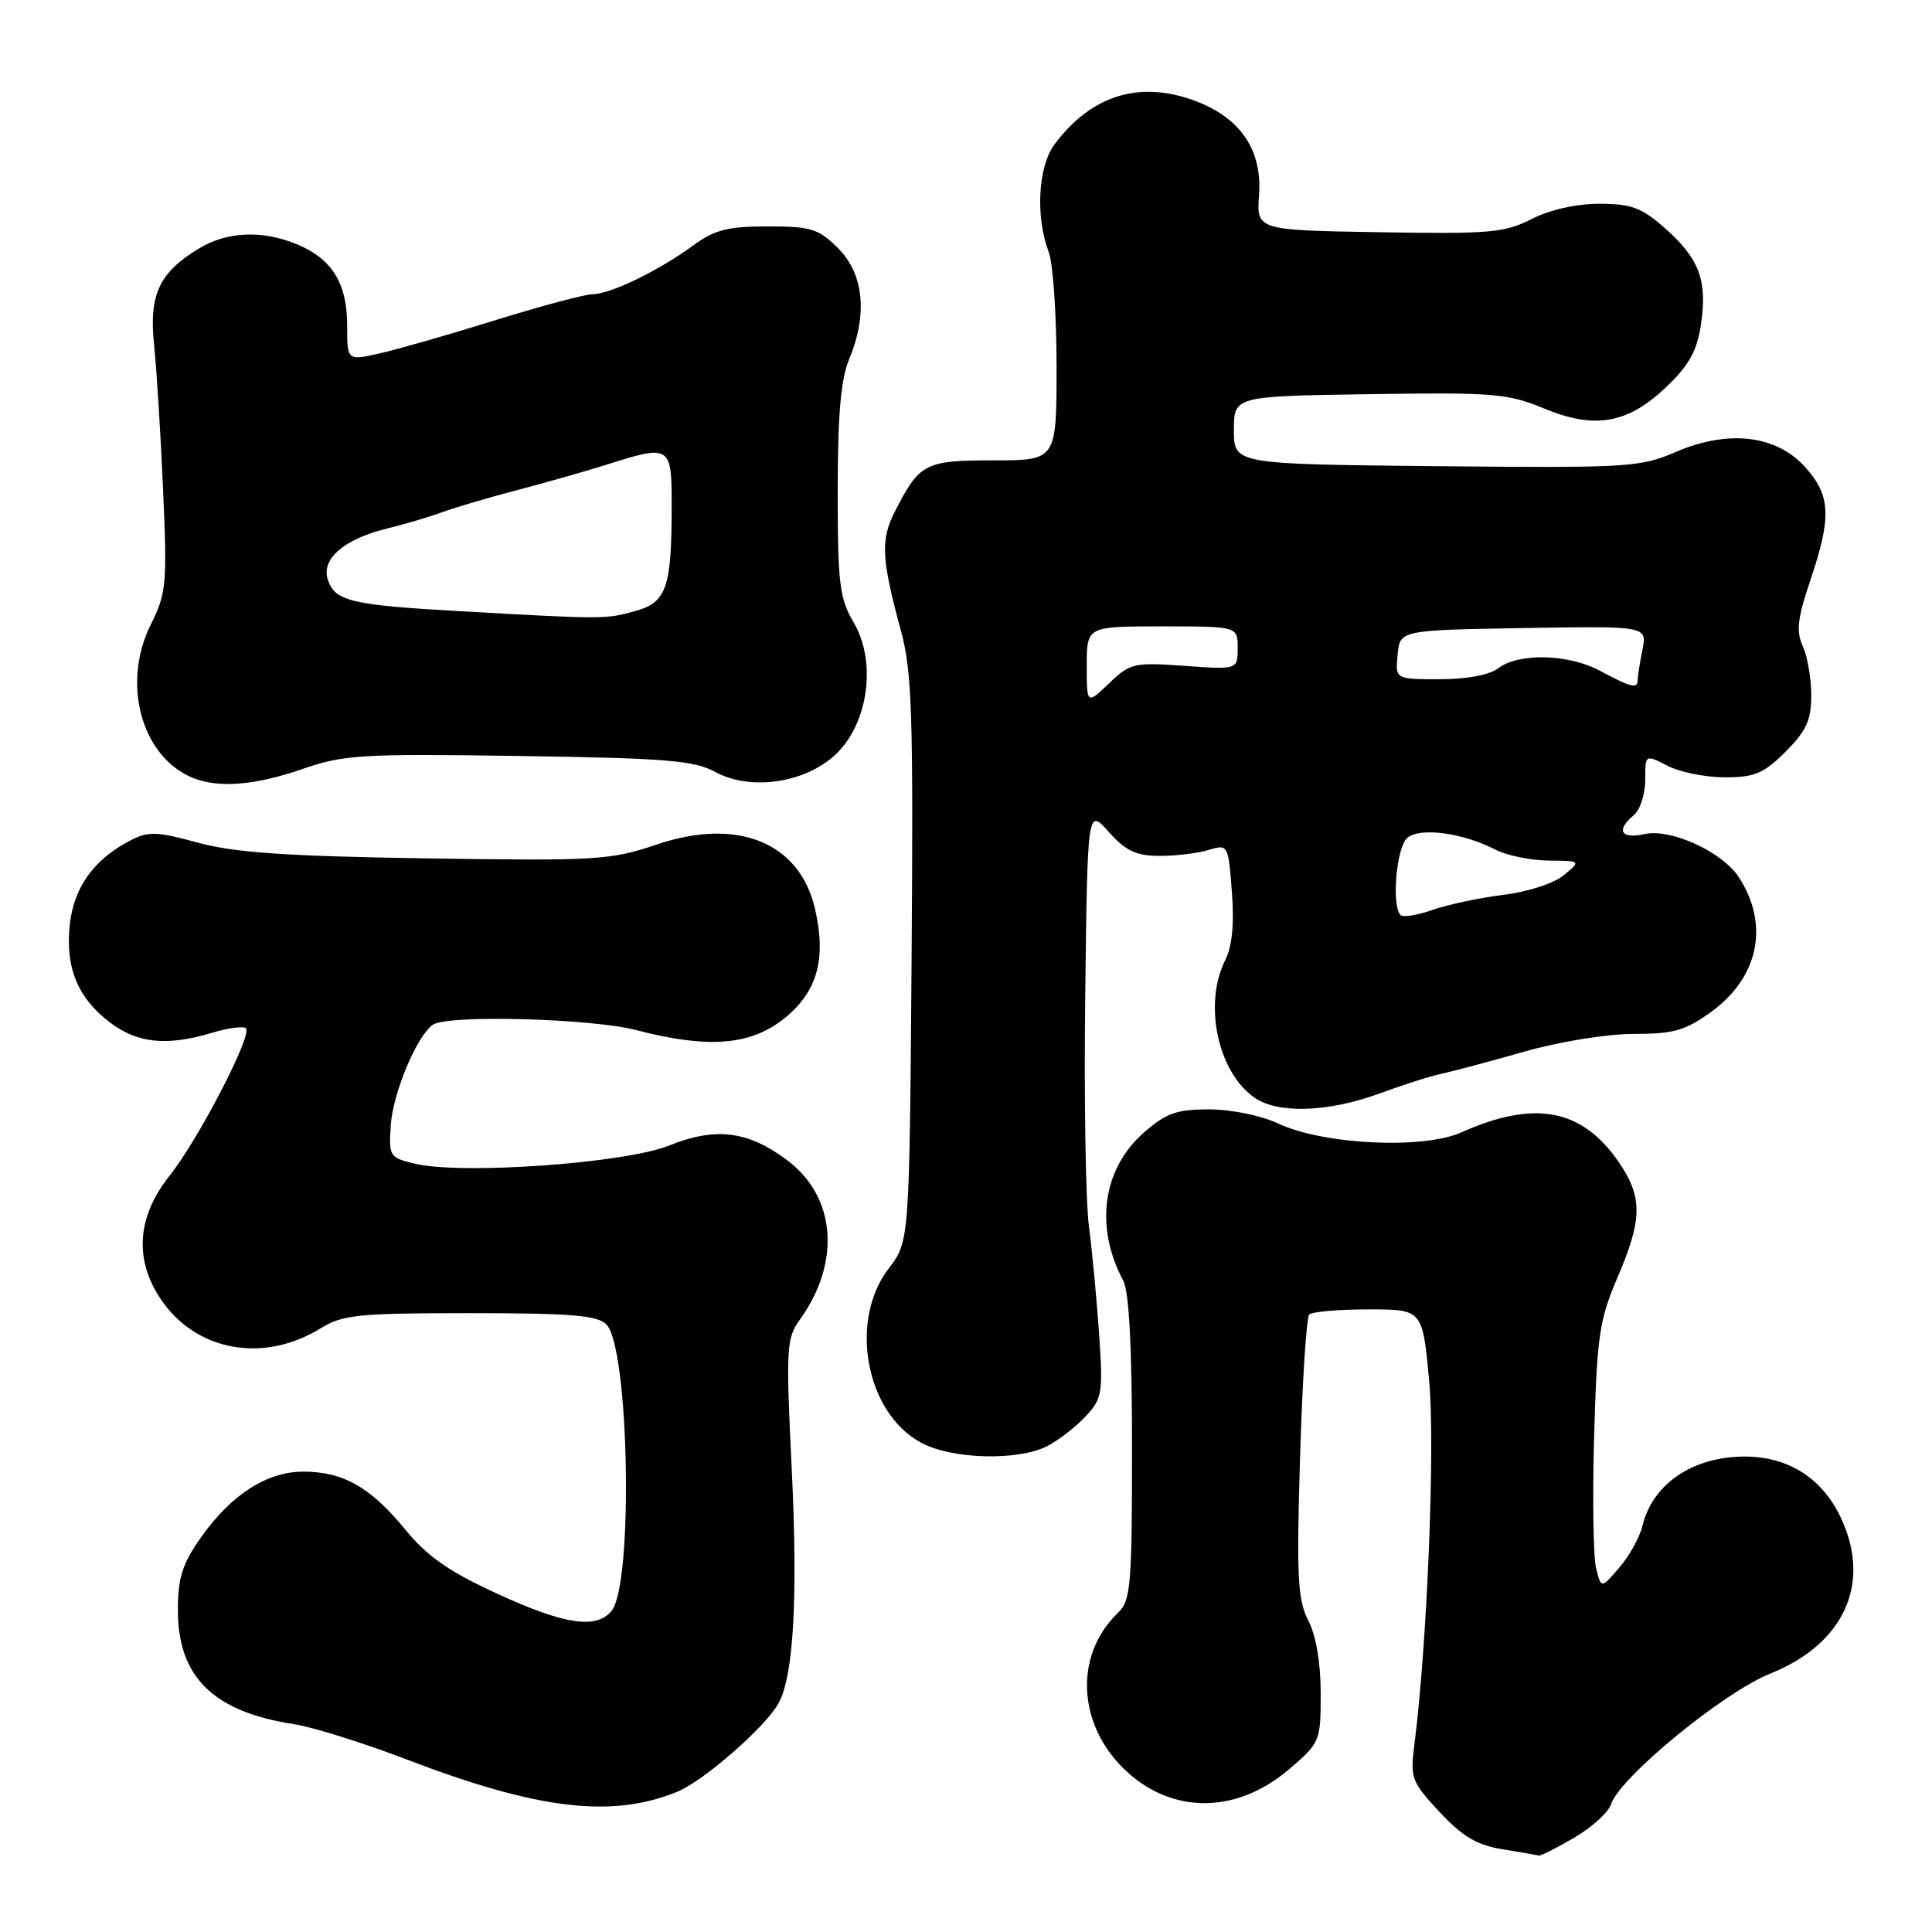 <?xml version="1.0" encoding="UTF-8" standalone="no"?>
<!DOCTYPE svg PUBLIC "-//W3C//DTD SVG 1.1//EN" "http://www.w3.org/Graphics/SVG/1.1/DTD/svg11.dtd" >
<svg xmlns="http://www.w3.org/2000/svg" xmlns:xlink="http://www.w3.org/1999/xlink" version="1.1" viewBox="0 0 256 256">
 <g >
 <path fill="currentColor"
d=" M 208.60 243.50 C 210.95 242.12 213.14 240.13 213.47 239.08 C 214.60 235.54 228.32 224.27 234.57 221.76 C 244.21 217.89 247.90 210.07 244.11 201.52 C 241.68 196.01 237.12 193.01 231.20 193.00 C 224.31 193.00 218.95 196.63 217.63 202.20 C 217.27 203.69 215.90 206.16 214.58 207.70 C 212.17 210.50 212.17 210.50 211.49 207.81 C 211.12 206.33 211.00 198.46 211.23 190.31 C 211.61 177.01 211.92 174.87 214.33 169.27 C 217.66 161.49 217.68 158.59 214.42 153.88 C 209.57 146.89 203.29 145.73 193.63 150.05 C 188.59 152.31 175.40 151.68 169.43 148.90 C 167.10 147.81 163.18 147.00 160.22 147.00 C 155.89 147.00 154.51 147.49 151.55 150.09 C 146.09 154.89 145.03 162.57 148.84 169.71 C 149.61 171.14 150.00 178.65 150.00 191.90 C 150.00 210.13 149.83 212.08 148.14 213.71 C 142.03 219.57 142.83 229.31 149.89 235.26 C 156.05 240.44 164.18 240.11 170.84 234.41 C 174.93 230.91 175.00 230.73 175.00 224.37 C 175.00 220.33 174.38 216.71 173.36 214.73 C 171.95 211.99 171.79 208.98 172.26 193.21 C 172.56 183.12 173.11 174.56 173.48 174.18 C 173.86 173.81 177.39 173.50 181.33 173.50 C 188.50 173.50 188.50 173.50 189.37 182.96 C 190.18 191.67 189.10 218.07 187.41 231.19 C 186.84 235.61 187.03 236.11 190.75 240.10 C 193.80 243.36 195.69 244.49 199.10 245.04 C 201.52 245.43 203.69 245.81 203.91 245.87 C 204.14 245.94 206.25 244.87 208.60 243.50 Z  M 89.69 237.44 C 93.22 236.02 101.53 228.75 103.19 225.64 C 105.17 221.95 105.74 211.60 104.90 194.50 C 104.13 178.71 104.21 177.32 105.95 174.91 C 111.45 167.31 110.79 158.63 104.35 153.77 C 99.14 149.84 94.83 149.30 88.63 151.80 C 82.85 154.13 61.20 155.68 55.00 154.20 C 51.61 153.40 51.51 153.24 51.78 149.09 C 52.06 144.81 55.28 137.15 57.38 135.77 C 59.41 134.43 78.40 134.95 84.34 136.50 C 93.85 138.98 99.46 138.53 103.94 134.93 C 108.29 131.43 109.51 127.10 108.01 120.50 C 106.00 111.64 97.78 108.27 87.03 111.90 C 80.87 113.98 79.14 114.08 56.50 113.74 C 37.90 113.45 31.09 112.98 26.24 111.66 C 20.74 110.16 19.65 110.13 17.24 111.38 C 12.47 113.86 9.80 117.55 9.26 122.42 C 8.61 128.14 10.26 132.19 14.54 135.46 C 18.21 138.26 22.09 138.65 28.14 136.84 C 30.27 136.20 32.27 135.94 32.59 136.25 C 33.47 137.14 26.30 150.98 22.44 155.83 C 18.17 161.19 17.77 166.86 21.27 172.10 C 25.91 179.05 34.89 180.70 42.50 176.00 C 45.40 174.21 47.48 174.00 62.30 174.00 C 75.61 174.00 79.15 174.29 80.34 175.48 C 83.38 178.52 83.95 209.94 81.03 213.46 C 79.00 215.91 74.80 215.28 65.85 211.16 C 59.45 208.22 56.61 206.23 53.67 202.64 C 49.10 197.06 45.46 195.00 40.20 195.00 C 35.35 195.00 30.60 198.06 26.57 203.80 C 24.16 207.23 23.57 209.10 23.57 213.33 C 23.57 222.22 28.25 226.82 39.00 228.47 C 41.48 228.85 48.22 230.97 54.00 233.18 C 71.26 239.78 81.03 240.95 89.69 237.44 Z  M 138.80 191.60 C 140.28 190.82 142.56 189.06 143.86 187.67 C 146.05 185.32 146.17 184.59 145.64 176.82 C 145.33 172.25 144.72 165.80 144.29 162.50 C 143.85 159.20 143.63 145.38 143.80 131.79 C 144.10 107.08 144.10 107.08 146.92 110.24 C 149.16 112.74 150.54 113.40 153.62 113.41 C 155.75 113.42 158.68 113.07 160.12 112.63 C 162.73 111.85 162.75 111.89 163.23 118.17 C 163.56 122.40 163.27 125.40 162.36 127.20 C 159.44 133.01 161.34 142.03 166.22 145.44 C 169.31 147.61 175.99 147.39 182.77 144.90 C 185.92 143.74 189.62 142.56 191.00 142.28 C 192.38 141.99 197.26 140.69 201.86 139.38 C 206.63 138.02 212.90 137.00 216.46 137.00 C 221.78 137.00 223.30 136.56 226.75 134.07 C 233.04 129.51 234.48 122.54 230.42 116.26 C 228.23 112.88 221.42 109.75 217.92 110.52 C 214.76 111.21 214.08 110.01 216.50 108.00 C 217.32 107.32 218.00 105.22 218.00 103.35 C 218.00 99.95 218.00 99.95 220.95 101.47 C 222.57 102.31 225.99 103.00 228.55 103.00 C 232.50 103.00 233.71 102.49 236.60 99.60 C 239.35 96.85 240.00 95.42 240.00 92.15 C 240.00 89.92 239.50 86.99 238.88 85.63 C 237.98 83.66 238.17 81.94 239.88 76.89 C 242.71 68.52 242.58 65.68 239.22 61.92 C 235.40 57.64 229.02 56.89 222.04 59.89 C 217.29 61.93 215.76 62.02 190.28 61.77 C 163.50 61.50 163.50 61.50 163.50 57.00 C 163.50 52.50 163.50 52.50 181.42 52.23 C 197.87 51.98 199.78 52.13 204.55 54.11 C 211.36 56.93 215.71 56.16 220.87 51.20 C 223.85 48.35 224.88 46.45 225.40 42.91 C 226.25 37.13 225.14 34.21 220.56 30.19 C 217.51 27.51 216.13 27.00 211.93 27.00 C 208.87 27.00 205.37 27.79 202.95 29.02 C 199.37 30.85 197.40 31.02 182.74 30.77 C 166.50 30.50 166.50 30.50 166.83 25.82 C 167.25 20.03 164.50 15.82 158.83 13.55 C 151.29 10.53 144.67 12.47 139.71 19.16 C 137.54 22.10 137.19 28.73 138.96 33.40 C 139.53 34.90 140.00 41.73 140.00 48.57 C 140.00 61.00 140.00 61.00 131.65 61.00 C 122.53 61.00 121.83 61.37 118.53 67.88 C 116.66 71.57 116.80 74.09 119.40 83.66 C 120.85 89.01 121.03 94.76 120.79 127.16 C 120.50 164.50 120.50 164.50 117.75 168.09 C 112.44 175.04 114.72 187.23 122.06 191.17 C 126.17 193.38 134.95 193.60 138.80 191.60 Z  M 40.01 101.92 C 45.55 100.00 47.81 99.86 68.76 100.17 C 88.26 100.46 91.96 100.76 94.76 102.28 C 99.49 104.87 106.86 103.74 110.87 99.83 C 115.10 95.68 116.15 87.61 113.11 82.47 C 111.24 79.29 111.00 77.33 111.00 65.06 C 111.00 55.04 111.41 50.26 112.50 47.65 C 114.99 41.69 114.47 36.32 111.08 32.92 C 108.45 30.30 107.50 30.00 101.72 30.00 C 96.45 30.00 94.69 30.45 91.90 32.49 C 87.34 35.84 80.94 38.95 78.57 38.98 C 77.51 38.99 71.66 40.55 65.57 42.45 C 59.48 44.34 52.59 46.32 50.25 46.84 C 46.00 47.79 46.00 47.79 46.00 43.12 C 46.00 37.55 44.01 34.32 39.40 32.39 C 34.77 30.46 30.07 30.66 26.30 32.96 C 21.07 36.15 19.72 39.07 20.42 45.72 C 20.75 48.90 21.29 57.53 21.61 64.90 C 22.16 77.41 22.05 78.60 19.98 82.76 C 16.09 90.54 18.73 100.25 25.50 103.05 C 28.92 104.46 33.75 104.08 40.01 101.92 Z  M 185.59 121.26 C 184.35 120.02 185.03 112.22 186.49 111.01 C 188.20 109.59 193.85 110.36 198.17 112.59 C 199.67 113.36 202.84 114.01 205.20 114.03 C 209.50 114.07 209.50 114.07 207.22 115.96 C 205.93 117.04 202.48 118.17 199.22 118.57 C 196.08 118.96 191.85 119.86 189.84 120.56 C 187.83 121.27 185.92 121.58 185.59 121.26 Z  M 144.00 88.19 C 144.00 83.00 144.00 83.00 154.00 83.00 C 164.00 83.00 164.00 83.00 164.00 85.87 C 164.00 88.73 164.00 88.73 156.95 88.23 C 150.25 87.75 149.75 87.87 146.95 90.55 C 144.00 93.37 144.00 93.37 144.00 88.19 Z  M 212.00 88.88 C 207.84 86.65 201.27 86.48 198.56 88.53 C 197.36 89.44 194.36 90.00 190.75 90.00 C 184.87 90.00 184.87 90.00 185.19 86.75 C 185.50 83.50 185.50 83.50 201.88 83.22 C 218.26 82.95 218.26 82.95 217.63 86.10 C 217.28 87.83 217.00 89.64 217.00 90.12 C 217.00 91.31 216.12 91.09 212.00 88.88 Z  M 60.99 80.99 C 46.46 80.17 44.35 79.66 43.42 76.76 C 42.56 74.03 45.64 71.40 51.34 70.02 C 53.63 69.46 56.85 68.51 58.50 67.90 C 60.15 67.29 64.65 65.96 68.50 64.95 C 72.35 63.94 77.71 62.41 80.41 61.56 C 88.81 58.89 89.00 59.01 89.00 66.88 C 89.00 77.92 88.35 79.81 84.13 80.98 C 80.25 82.06 80.02 82.06 60.99 80.99 Z "/>
</g>
</svg>